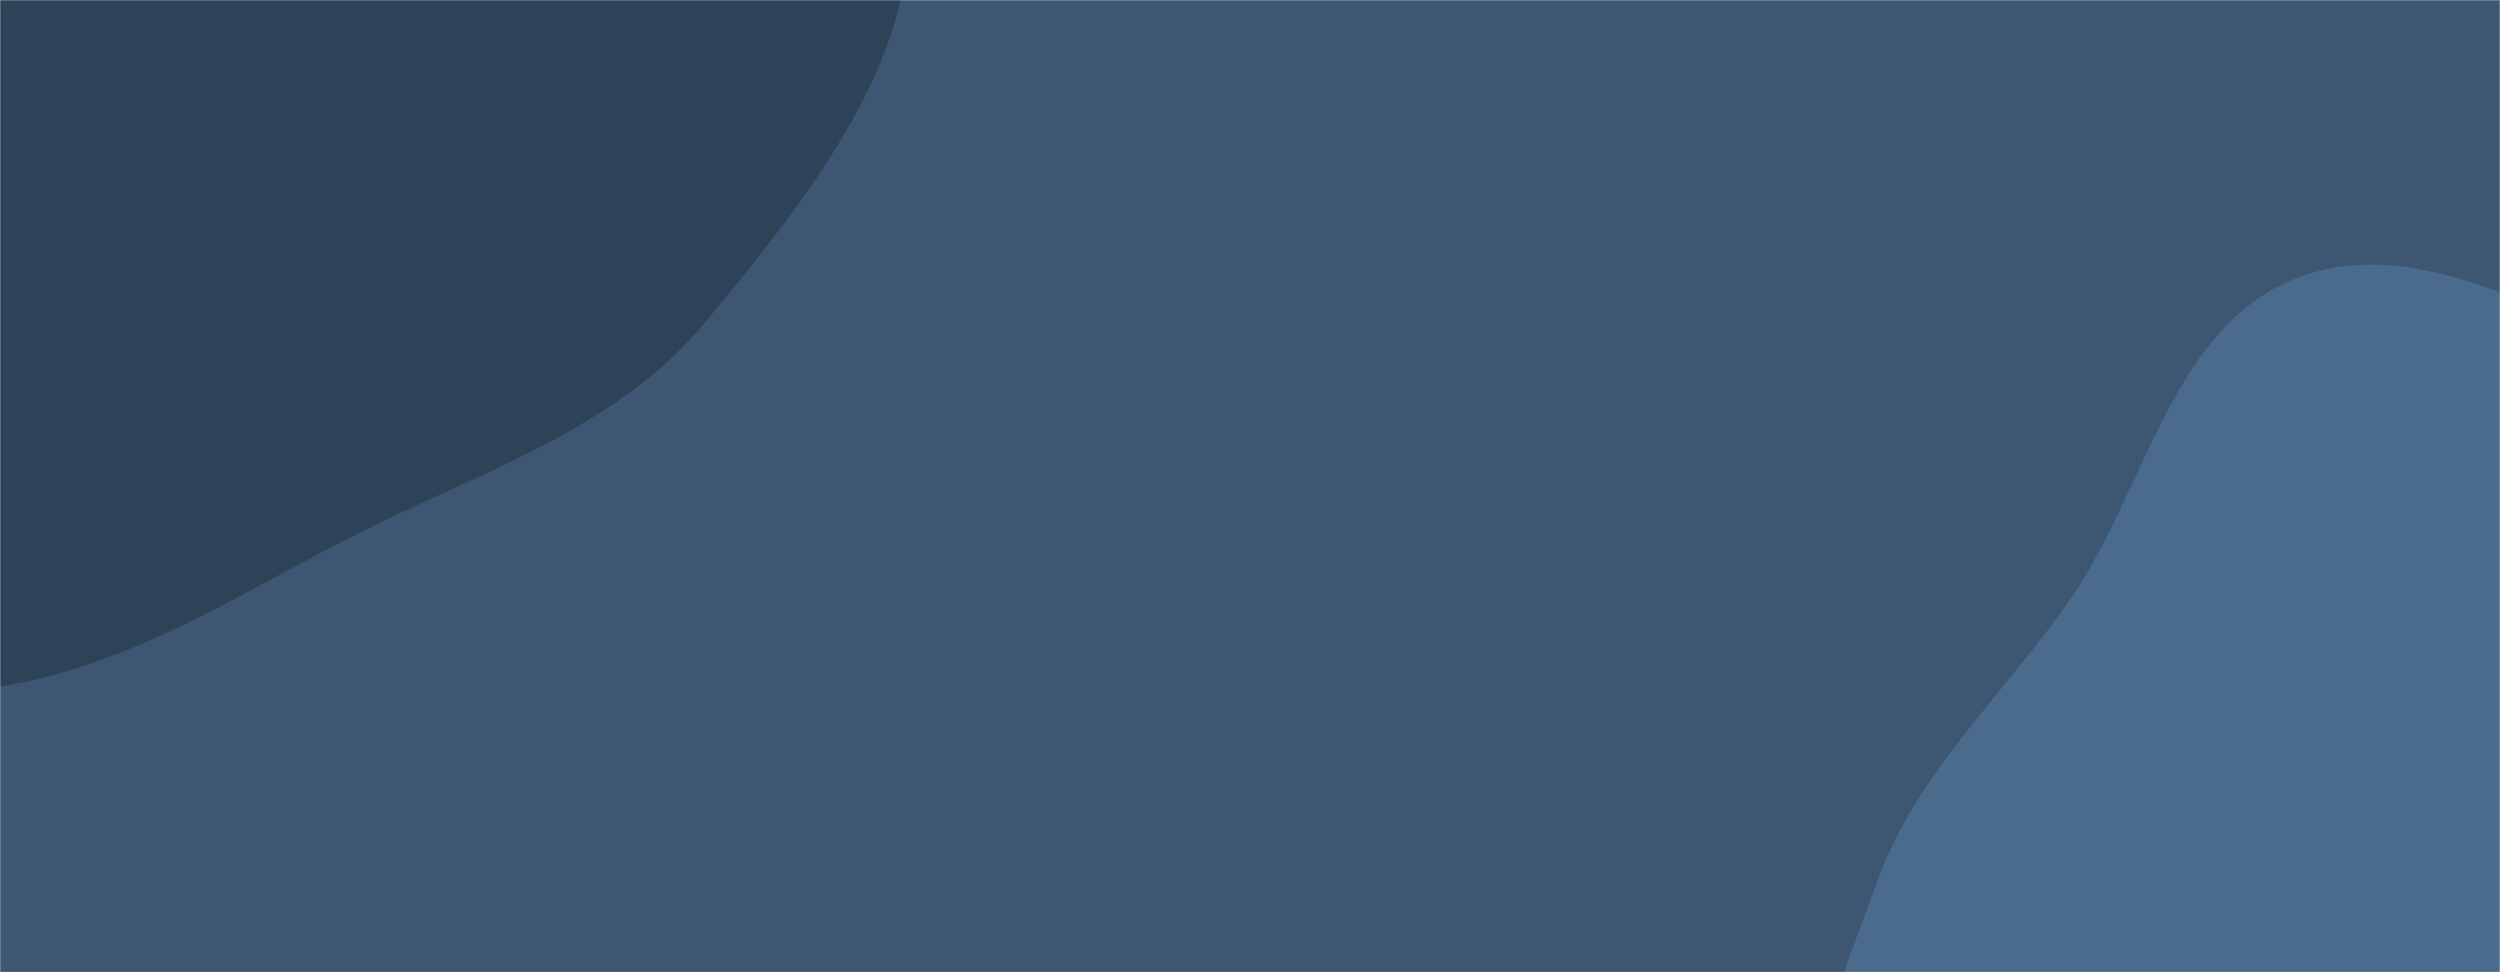 <svg xmlns="http://www.w3.org/2000/svg" version="1.1" xmlns:xlink="http://www.w3.org/1999/xlink" xmlns:svgjs="http://svgjs.com/svgjs" width="1440" height="560" preserveAspectRatio="none" viewBox="0 0 1440 560">
    <g mask="url(&quot;#SvgjsMask1102&quot;)" fill="none">
        <rect width="1440" height="560" x="0" y="0" fill="rgba(61, 87, 114, 1)"></rect>
        <path d="M0,395.451C72.887,383.91,134.062,344.494,199.624,310.621C272.64,272.897,353.936,248.9,406.283,185.543C467.585,111.348,543.36,18.336,517.775,-74.445C491.613,-169.32,363.05,-186.353,286.63,-248.367C226.677,-297.018,191.102,-376.802,117.286,-399.439C43.201,-422.159,-35.206,-394.68,-108.508,-369.546C-179.107,-345.338,-239.158,-304.508,-297.027,-257.376C-365.97,-201.225,-470.108,-157.284,-477.876,-68.708C-485.726,20.796,-374.27,72.272,-332.934,152.046C-294.536,226.15,-312.228,331.741,-244.853,380.999C-177.487,430.25,-82.423,408.502,0,395.451" fill="#2f4358"></path>
        <path d="M1440 966.999C1515.153 971.301 1584.44 920.777 1637.617 867.498 1685.113 819.911 1688.955 747.561 1719.031 687.429 1750.59 624.331 1814.142 575.965 1818.645 505.559 1823.464 430.21 1795.481 351.816 1744.029 296.558 1693.219 241.99 1613.875 232.391 1542.931 209.449 1469.862 185.82 1394.235 132.528 1322.634 160.289 1250.826 188.13 1236.232 282.113 1192.322 345.385 1154.039 400.549 1103.753 445.197 1081.054 508.391 1054.494 582.333 1015.259 667.712 1051.501 737.422 1087.87 807.378 1188.527 805.565 1256.406 845.677 1320.862 883.766 1365.253 962.72 1440 966.999" fill="#4b6b8c"></path>
    </g>
    <defs>
        <mask id="SvgjsMask1102">
            <rect width="1440" height="560" fill="#ffffff"></rect>
        </mask>
    </defs>
</svg>